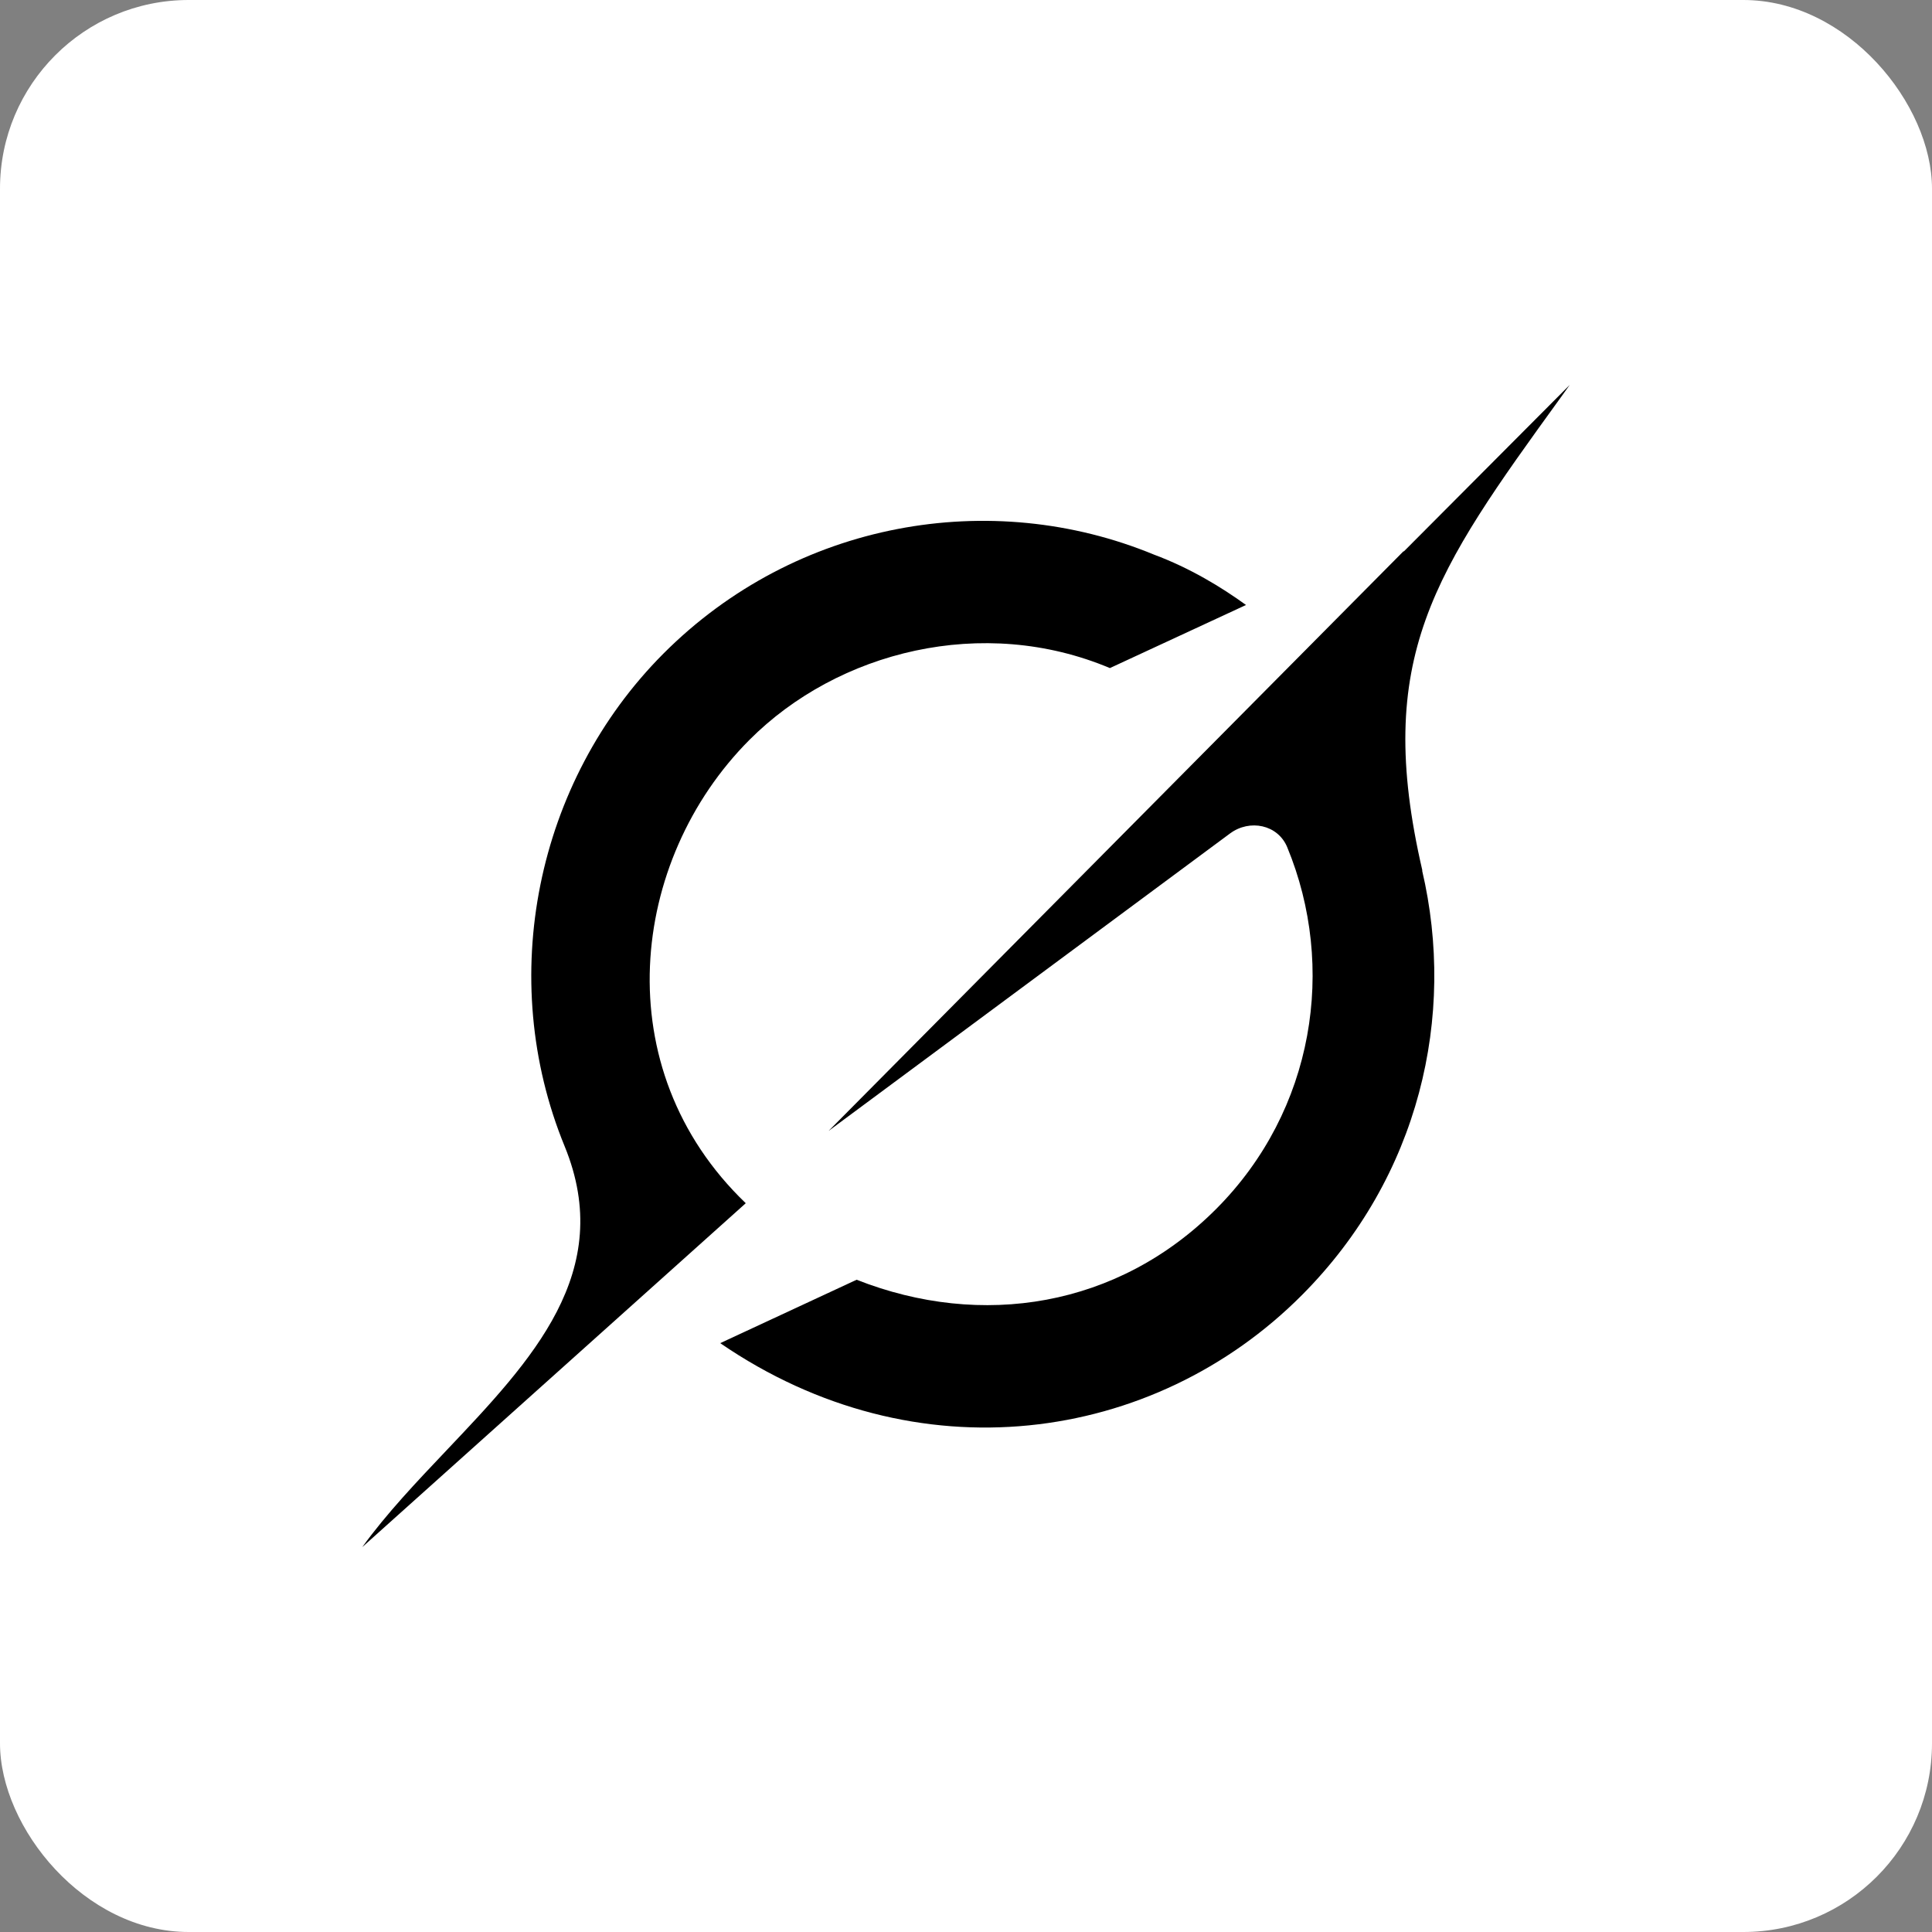 <svg width="256" height="256" viewBox="0 0 256 256" fill="none" xmlns="http://www.w3.org/2000/svg">
<rect x="0" y="0" width="256" height="256" fill="#808080" stroke="none"/>
<rect width="256" height="256" rx="25" fill="white"/>
<path d="M109.794 149.852L162.986 110.437C165.594 108.505 169.321 109.259 170.564 112.26C177.103 128.089 174.181 147.111 161.17 160.172C148.159 173.232 130.055 176.097 113.507 169.573L95.431 177.974C121.358 195.763 152.842 191.364 172.516 171.602C188.121 155.937 192.955 134.585 188.435 115.33L188.476 115.371C181.923 87.085 190.088 75.778 206.812 52.658C207.208 52.11 207.604 51.562 208 51L185.991 73.092V73.023L109.78 149.866" fill="black"/>
<path d="M98.817 159.432C80.208 141.588 83.416 113.973 99.294 98.049C111.036 86.262 130.273 81.452 147.066 88.524L165.102 80.164C161.853 77.806 157.688 75.271 152.91 73.49C131.311 64.568 105.452 69.008 87.894 86.619C71.005 103.571 65.694 129.638 74.815 151.881C81.627 168.504 70.459 180.263 59.209 192.131C55.222 196.338 51.222 200.546 48 205L98.803 159.445" fill="black"/>
</svg>